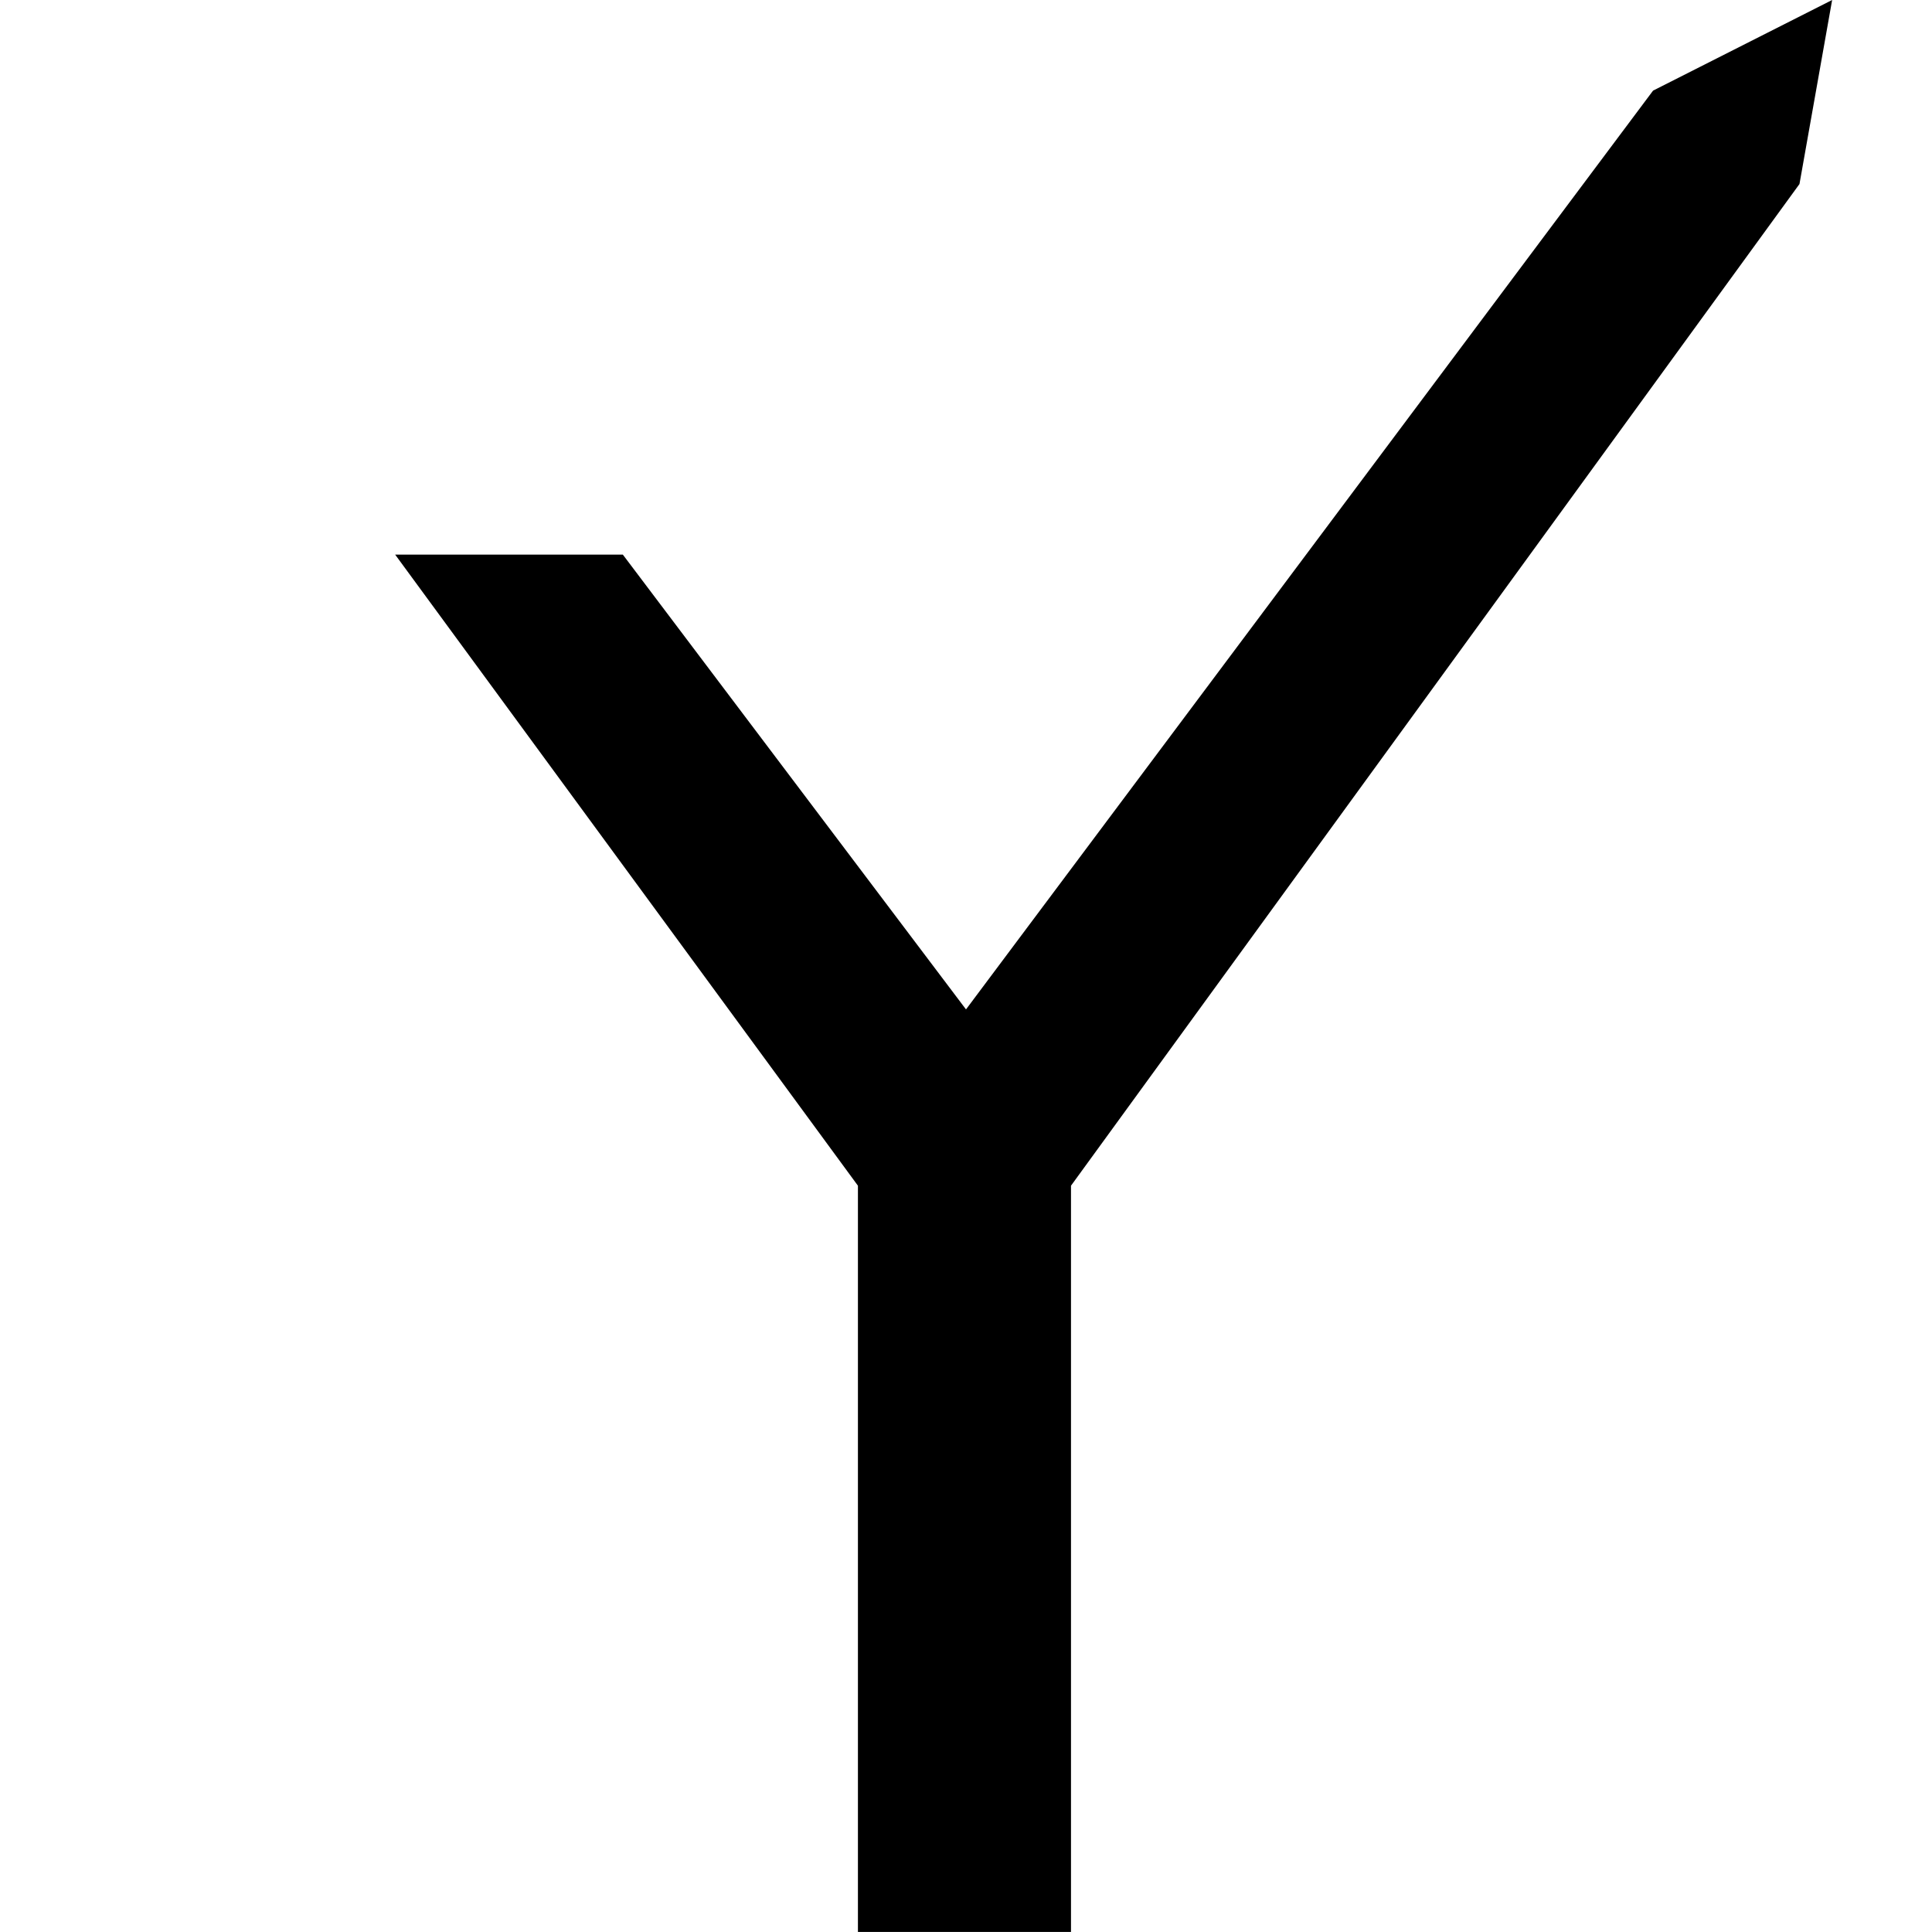 <?xml version="1.0" encoding="UTF-8"?>
<svg width="24" height="24" viewBox="0 0 320 320" version="1.1" xmlns="http://www.w3.org/2000/svg">
    <g id="Y">
        <path d="m65.44,91.86h37.72l56.84,75.33L273.8,15.01l29.66-15.01-5.41,30.48-120.66,165.91v123.6h-35.29v-123.6l-76.65-104.53Z" fill="#000000"/>
    </g>
</svg> 